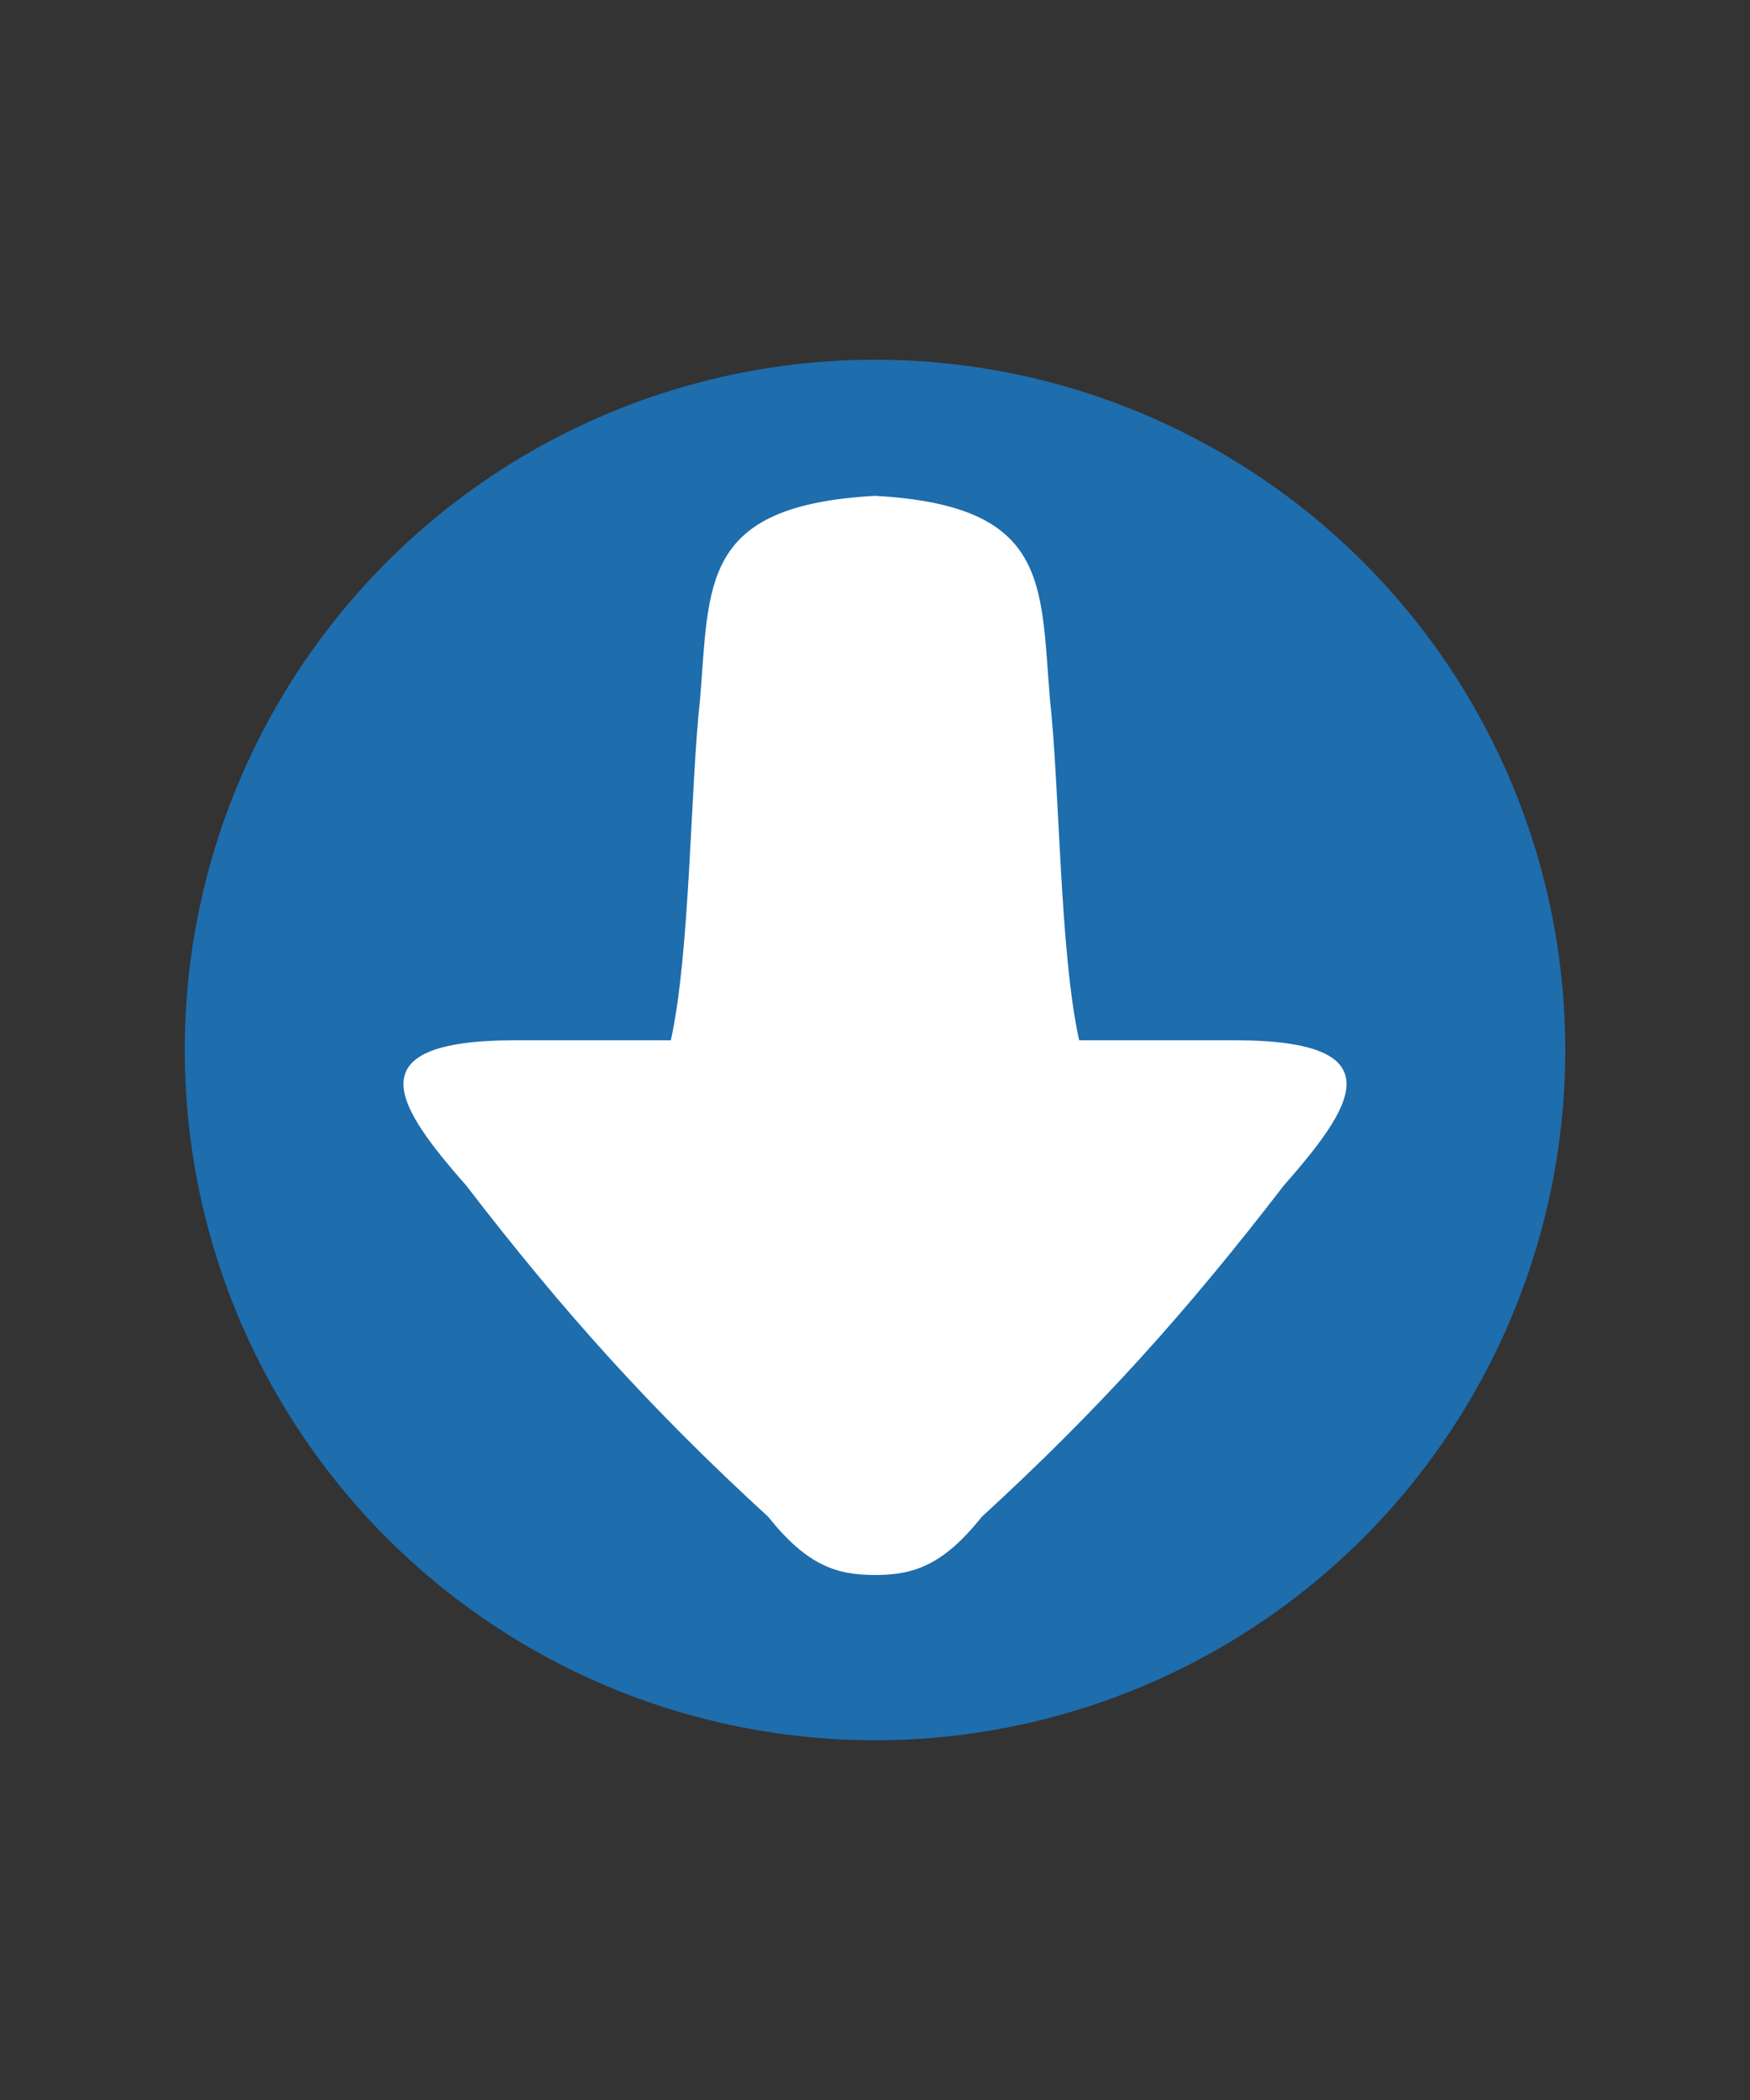 <svg xmlns="http://www.w3.org/2000/svg" width="180" height="216" fill-rule="evenodd" clip-rule="evenodd" image-rendering="optimizeQuality" shape-rendering="geometricPrecision" text-rendering="geometricPrecision"><rect width="100%" height="100%" fill="#333333" stroke="none"/><path fill="none" d="M0 0h180v216H0z"/><circle cx="90" cy="108" r="71" fill="#1e6dad"/><path fill="#fff" d="M69 107H53c-17 0-12 7-5 15 10 13 19 23 31 34 4 5 7 6 11 6s7-1 11-6c12-11 21-21 31-34 7-8 12-15-5-15h-16c-2-9-2-26-3-35-1-12 0-20-18-21-18 1-17 9-18 21-1 9-1 26-3 35"/></svg>